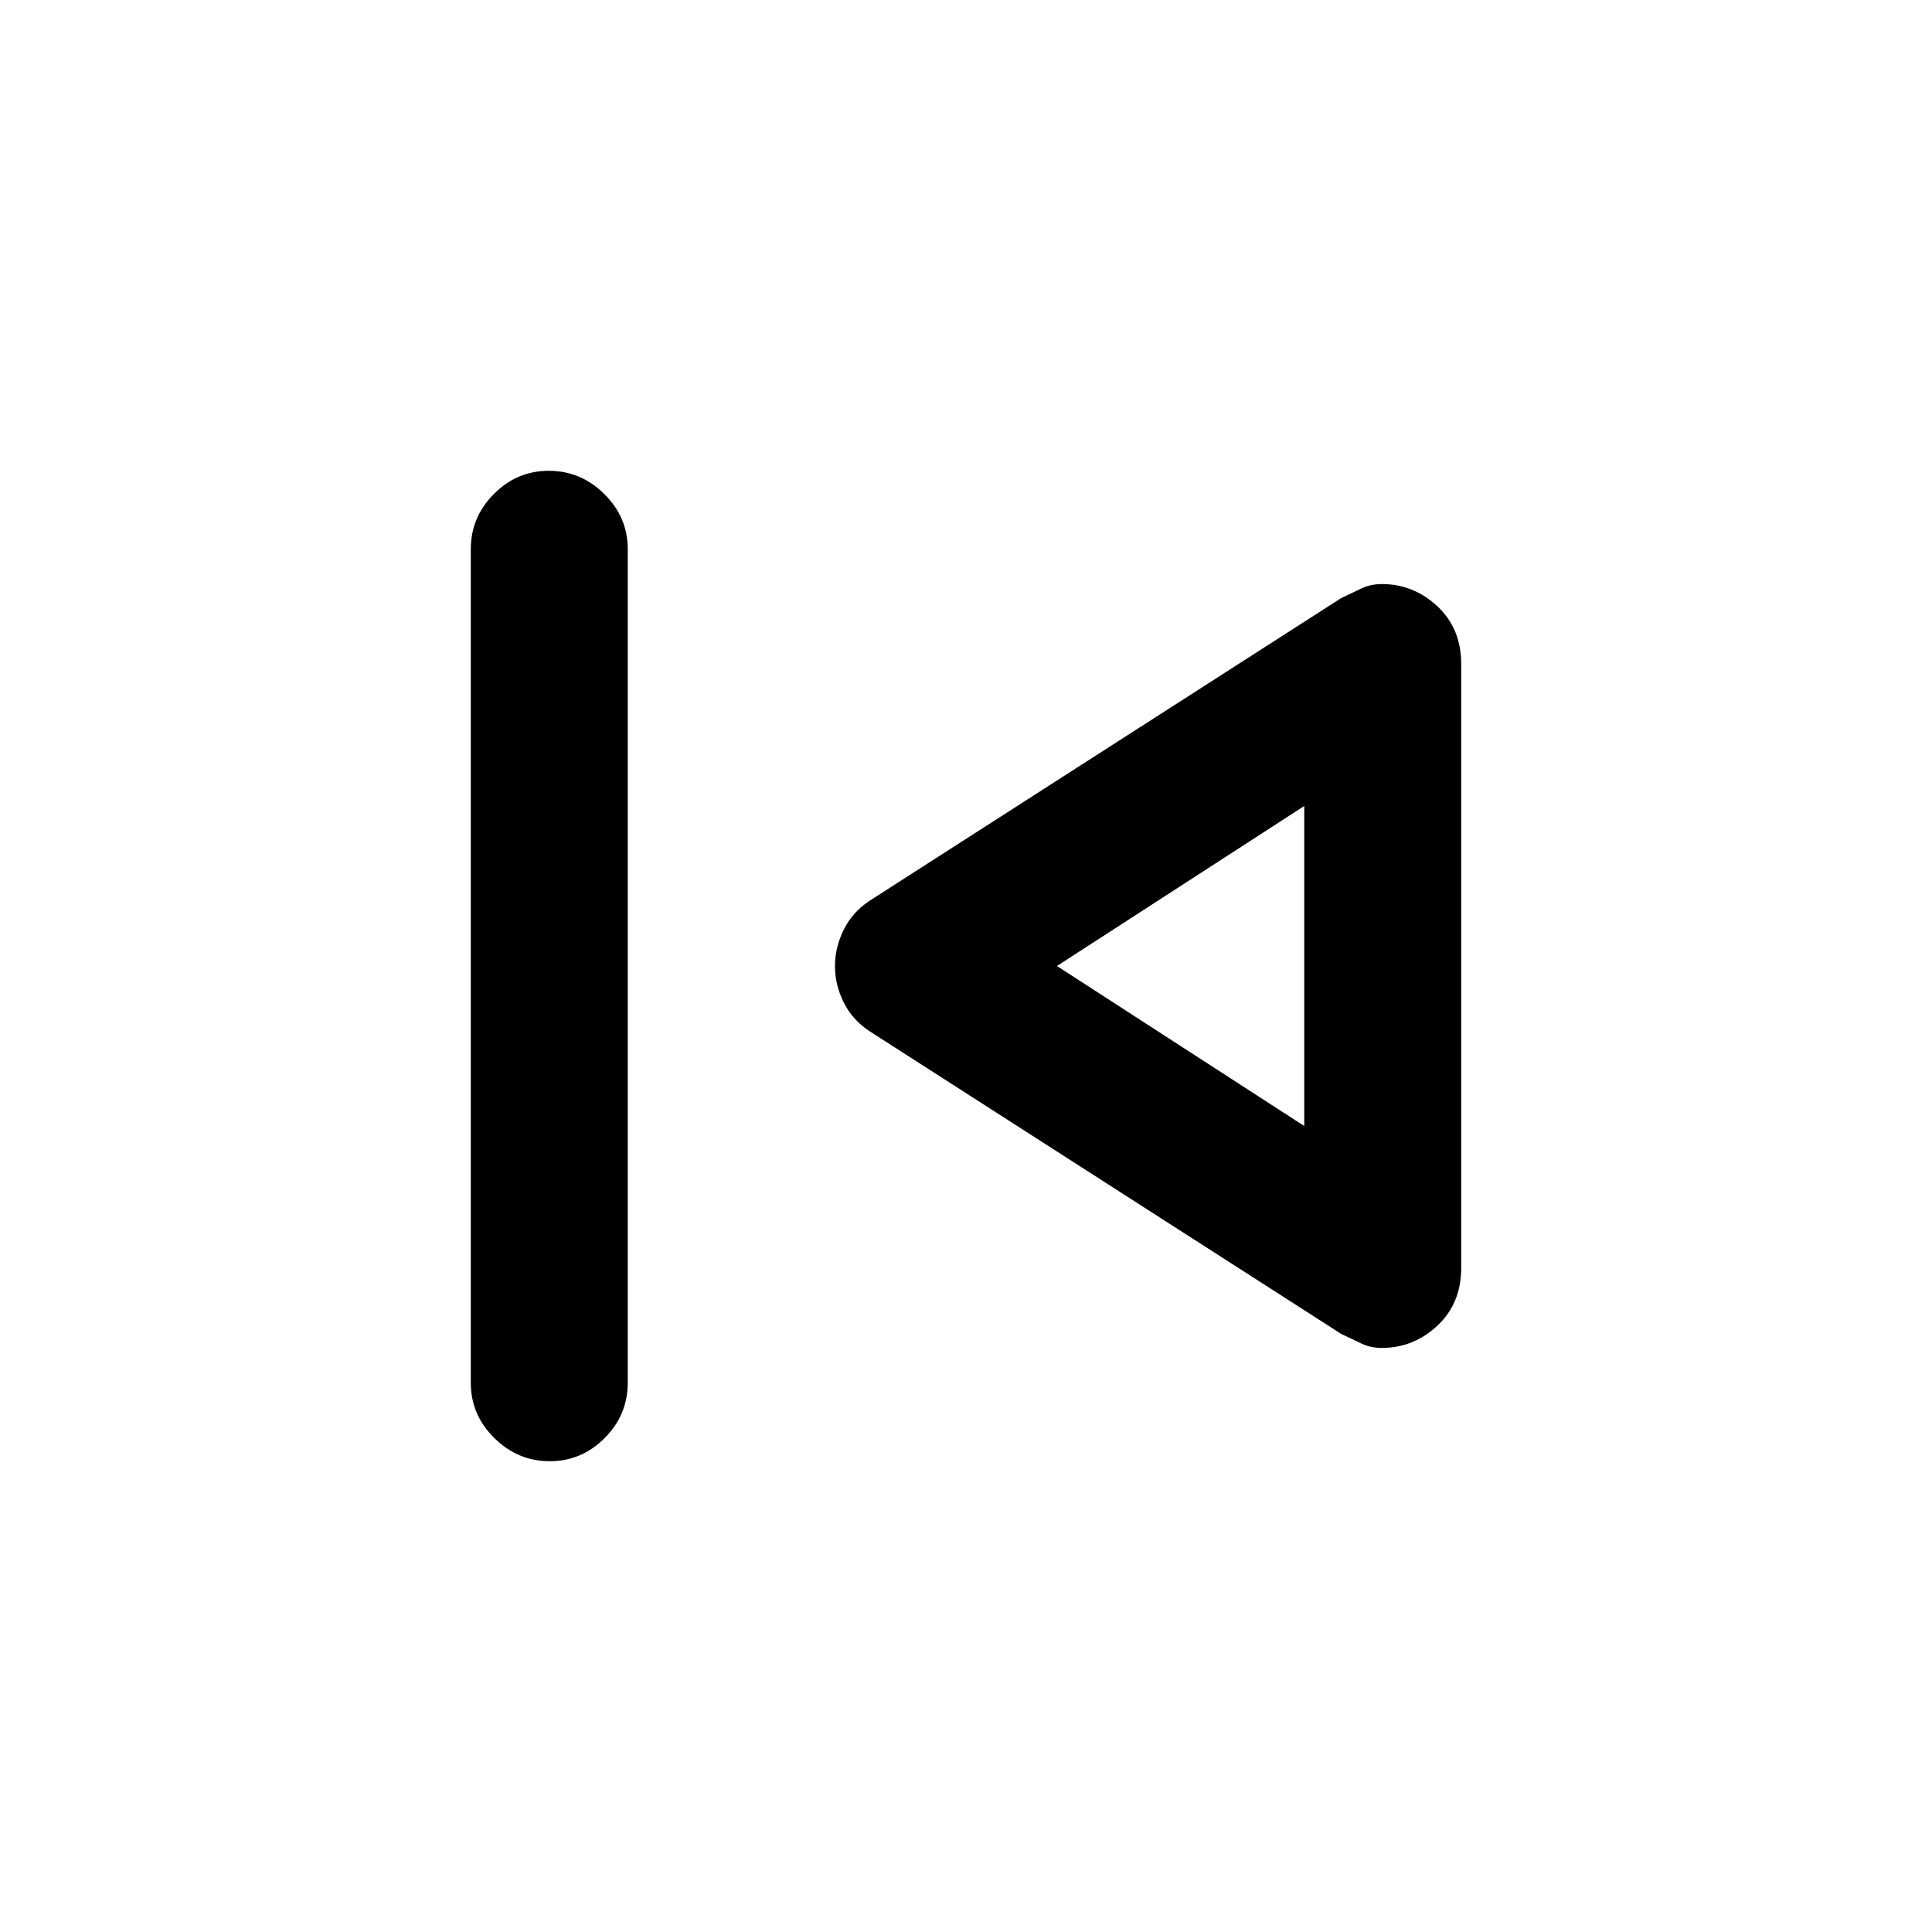<svg xmlns="http://www.w3.org/2000/svg" height="20" viewBox="0 -960 960 960" width="20"><path d="M233.93-272.93v-414.14q0-15.95 11.47-27.47 11.46-11.53 27.32-11.53 15.87 0 27.54 11.53 11.67 11.52 11.67 27.47v414.14q0 15.95-11.46 27.47-11.46 11.53-27.32 11.53-15.87 0-27.54-11.53-11.68-11.52-11.68-27.47Zm432.53-24.24L432.28-447.46q-8.69-5.66-13.04-14.43t-4.35-18.04q0-9.27 4.35-18.09 4.35-8.83 13.04-14.52l234.18-150.29q5.71-2.74 10.18-4.84 4.47-2.11 9.98-2.11 15.73 0 27.59 11.03t11.86 28.76v299.94q0 17.72-11.86 28.78-11.86 11.05-27.59 11.05-5.51 0-9.98-2.11-4.47-2.1-10.18-4.84ZM648.07-480Zm0 79.5v-159L525.2-480l122.87 79.5Z"/></svg>